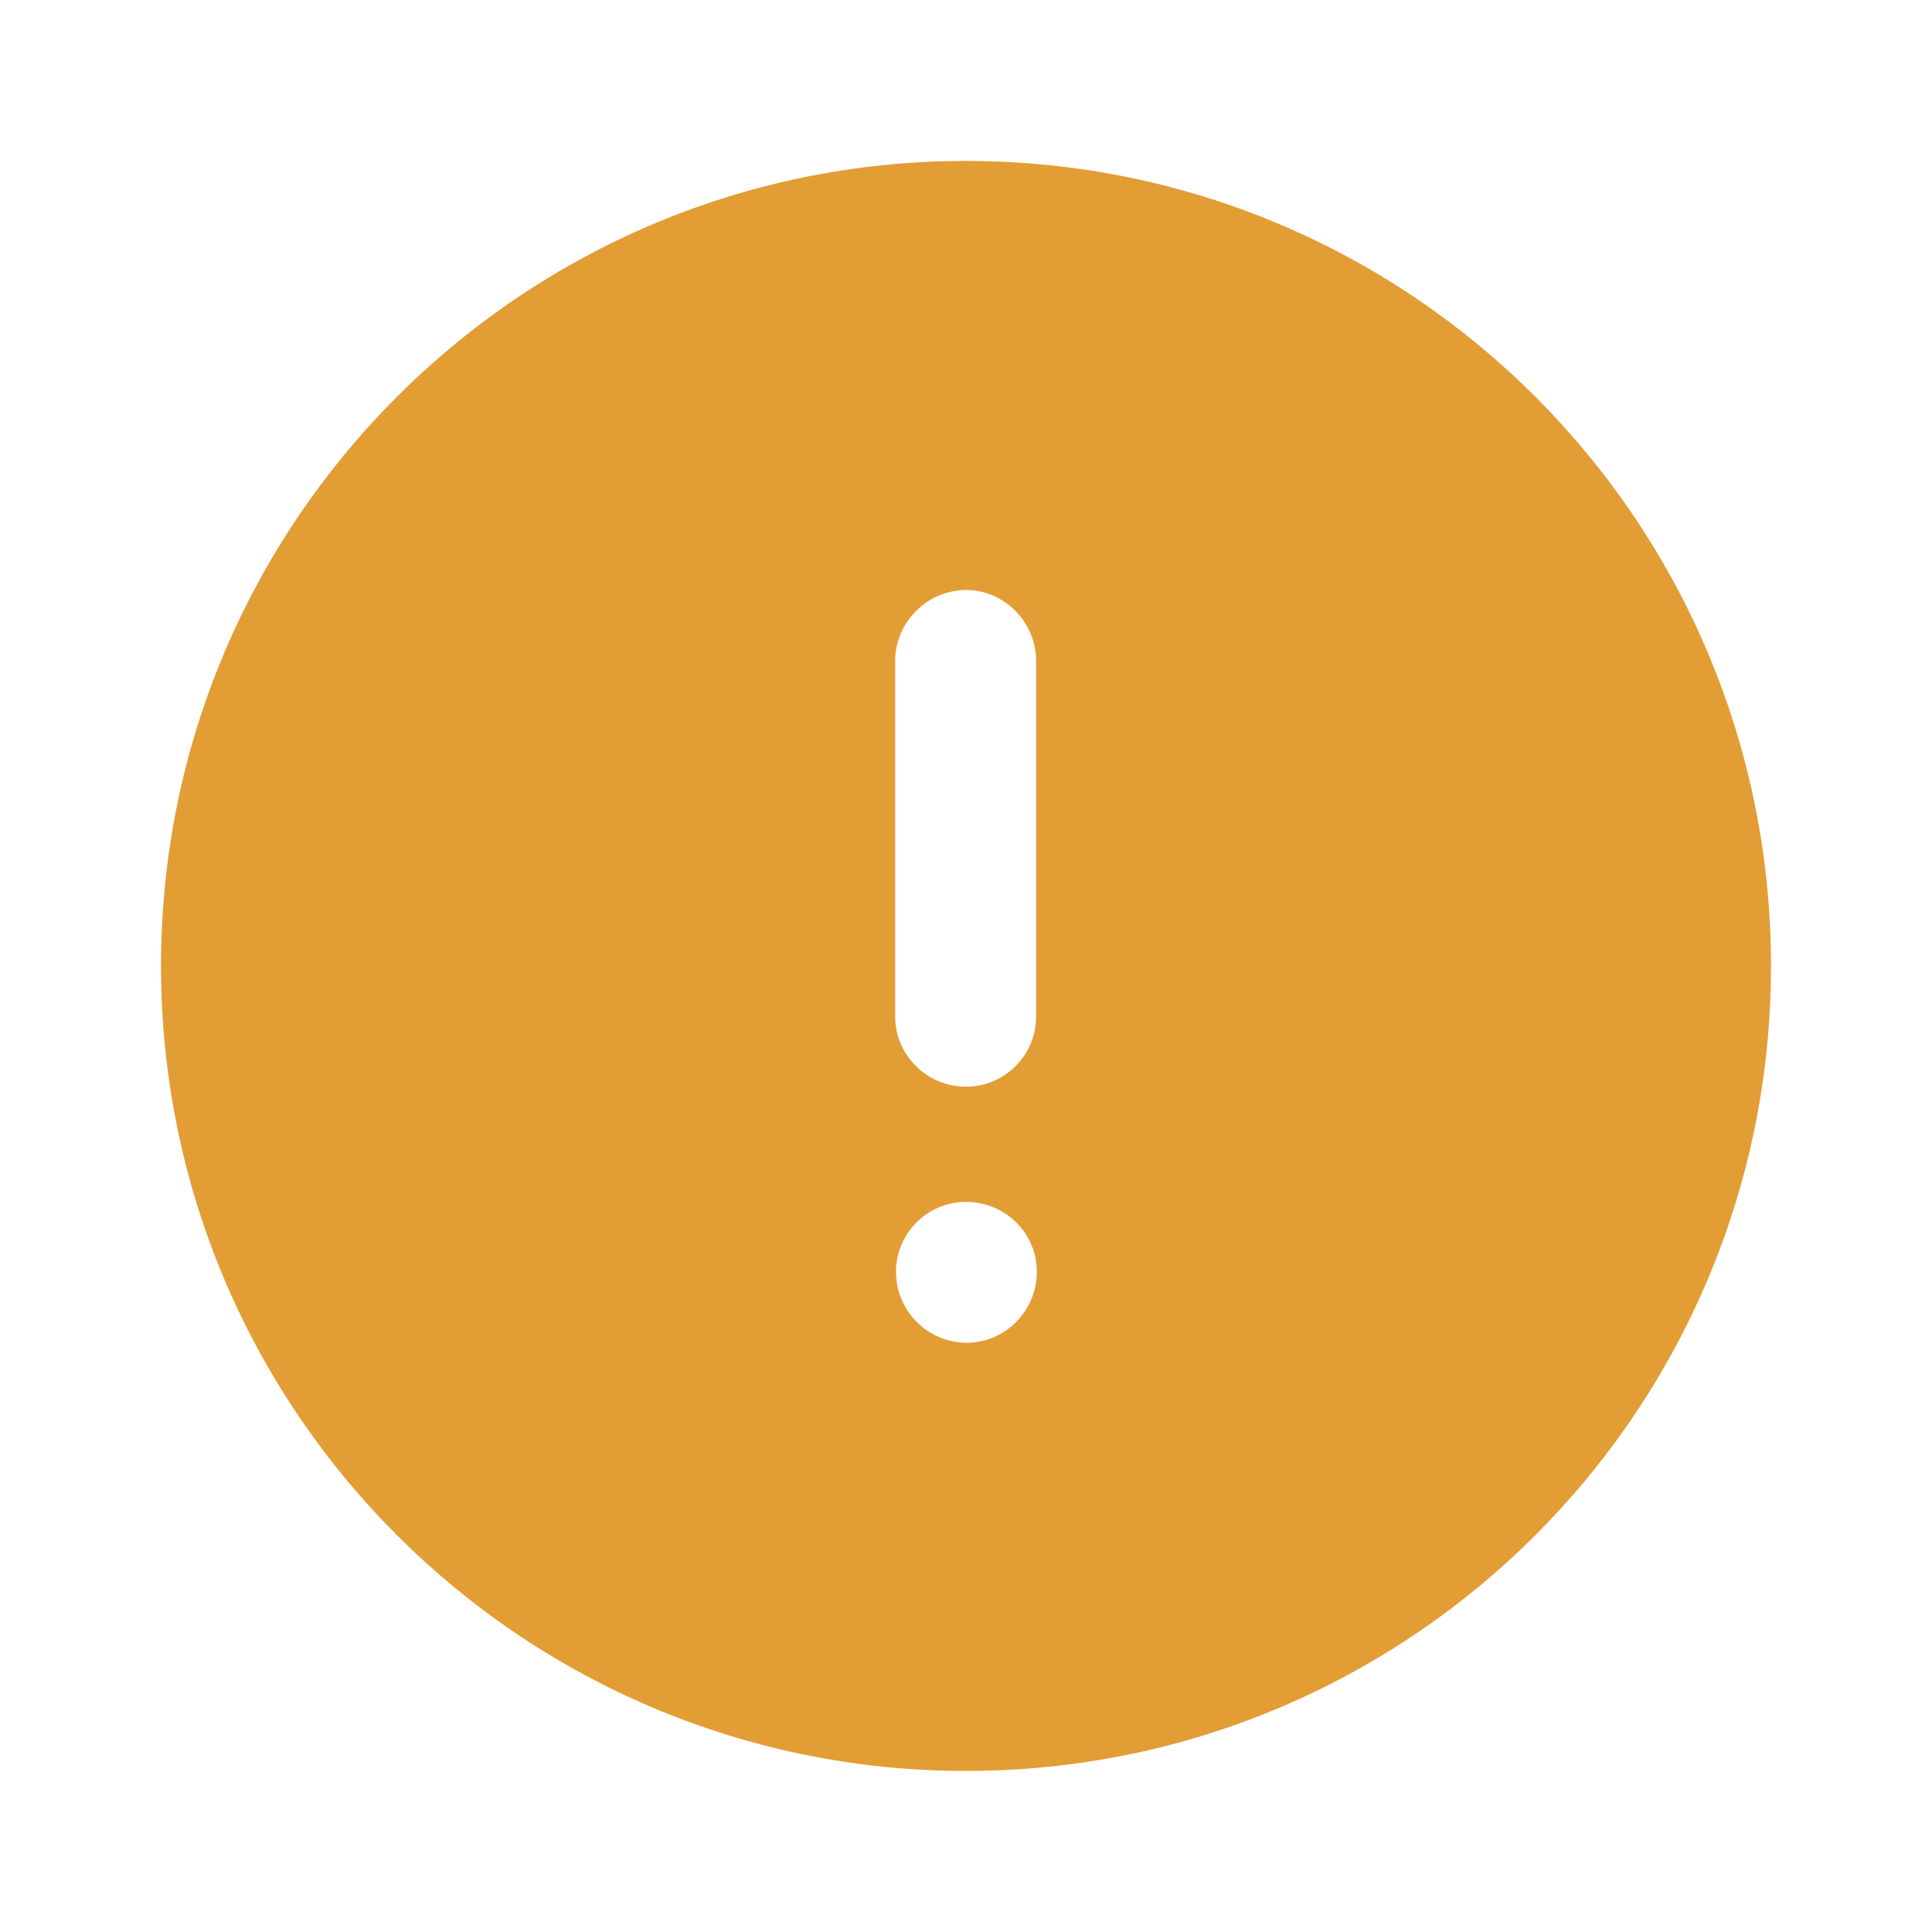 <svg width="30" height="30" viewBox="0 0 30 30" fill="none" xmlns="http://www.w3.org/2000/svg">
<path d="M15 2.499C21.913 2.499 27.5 8.1 27.5 14.999C27.5 21.9 21.913 27.499 15 27.499C8.1 27.499 2.5 21.9 2.5 14.999C2.5 8.1 8.1 2.499 15 2.499ZM15 18.663C14.4 18.663 13.913 19.15 13.913 19.75C13.913 20.35 14.4 20.85 15.013 20.85C15.613 20.85 16.1 20.35 16.1 19.75C16.1 19.15 15.613 18.663 15 18.663ZM15 9.162C14.4 9.162 13.9 9.663 13.9 10.261V15.787C13.9 16.388 14.4 16.874 15 16.874C15.6 16.874 16.088 16.388 16.088 15.787V10.261C16.088 9.663 15.6 9.162 15 9.162Z" fill="#E39D35"/>
</svg>
